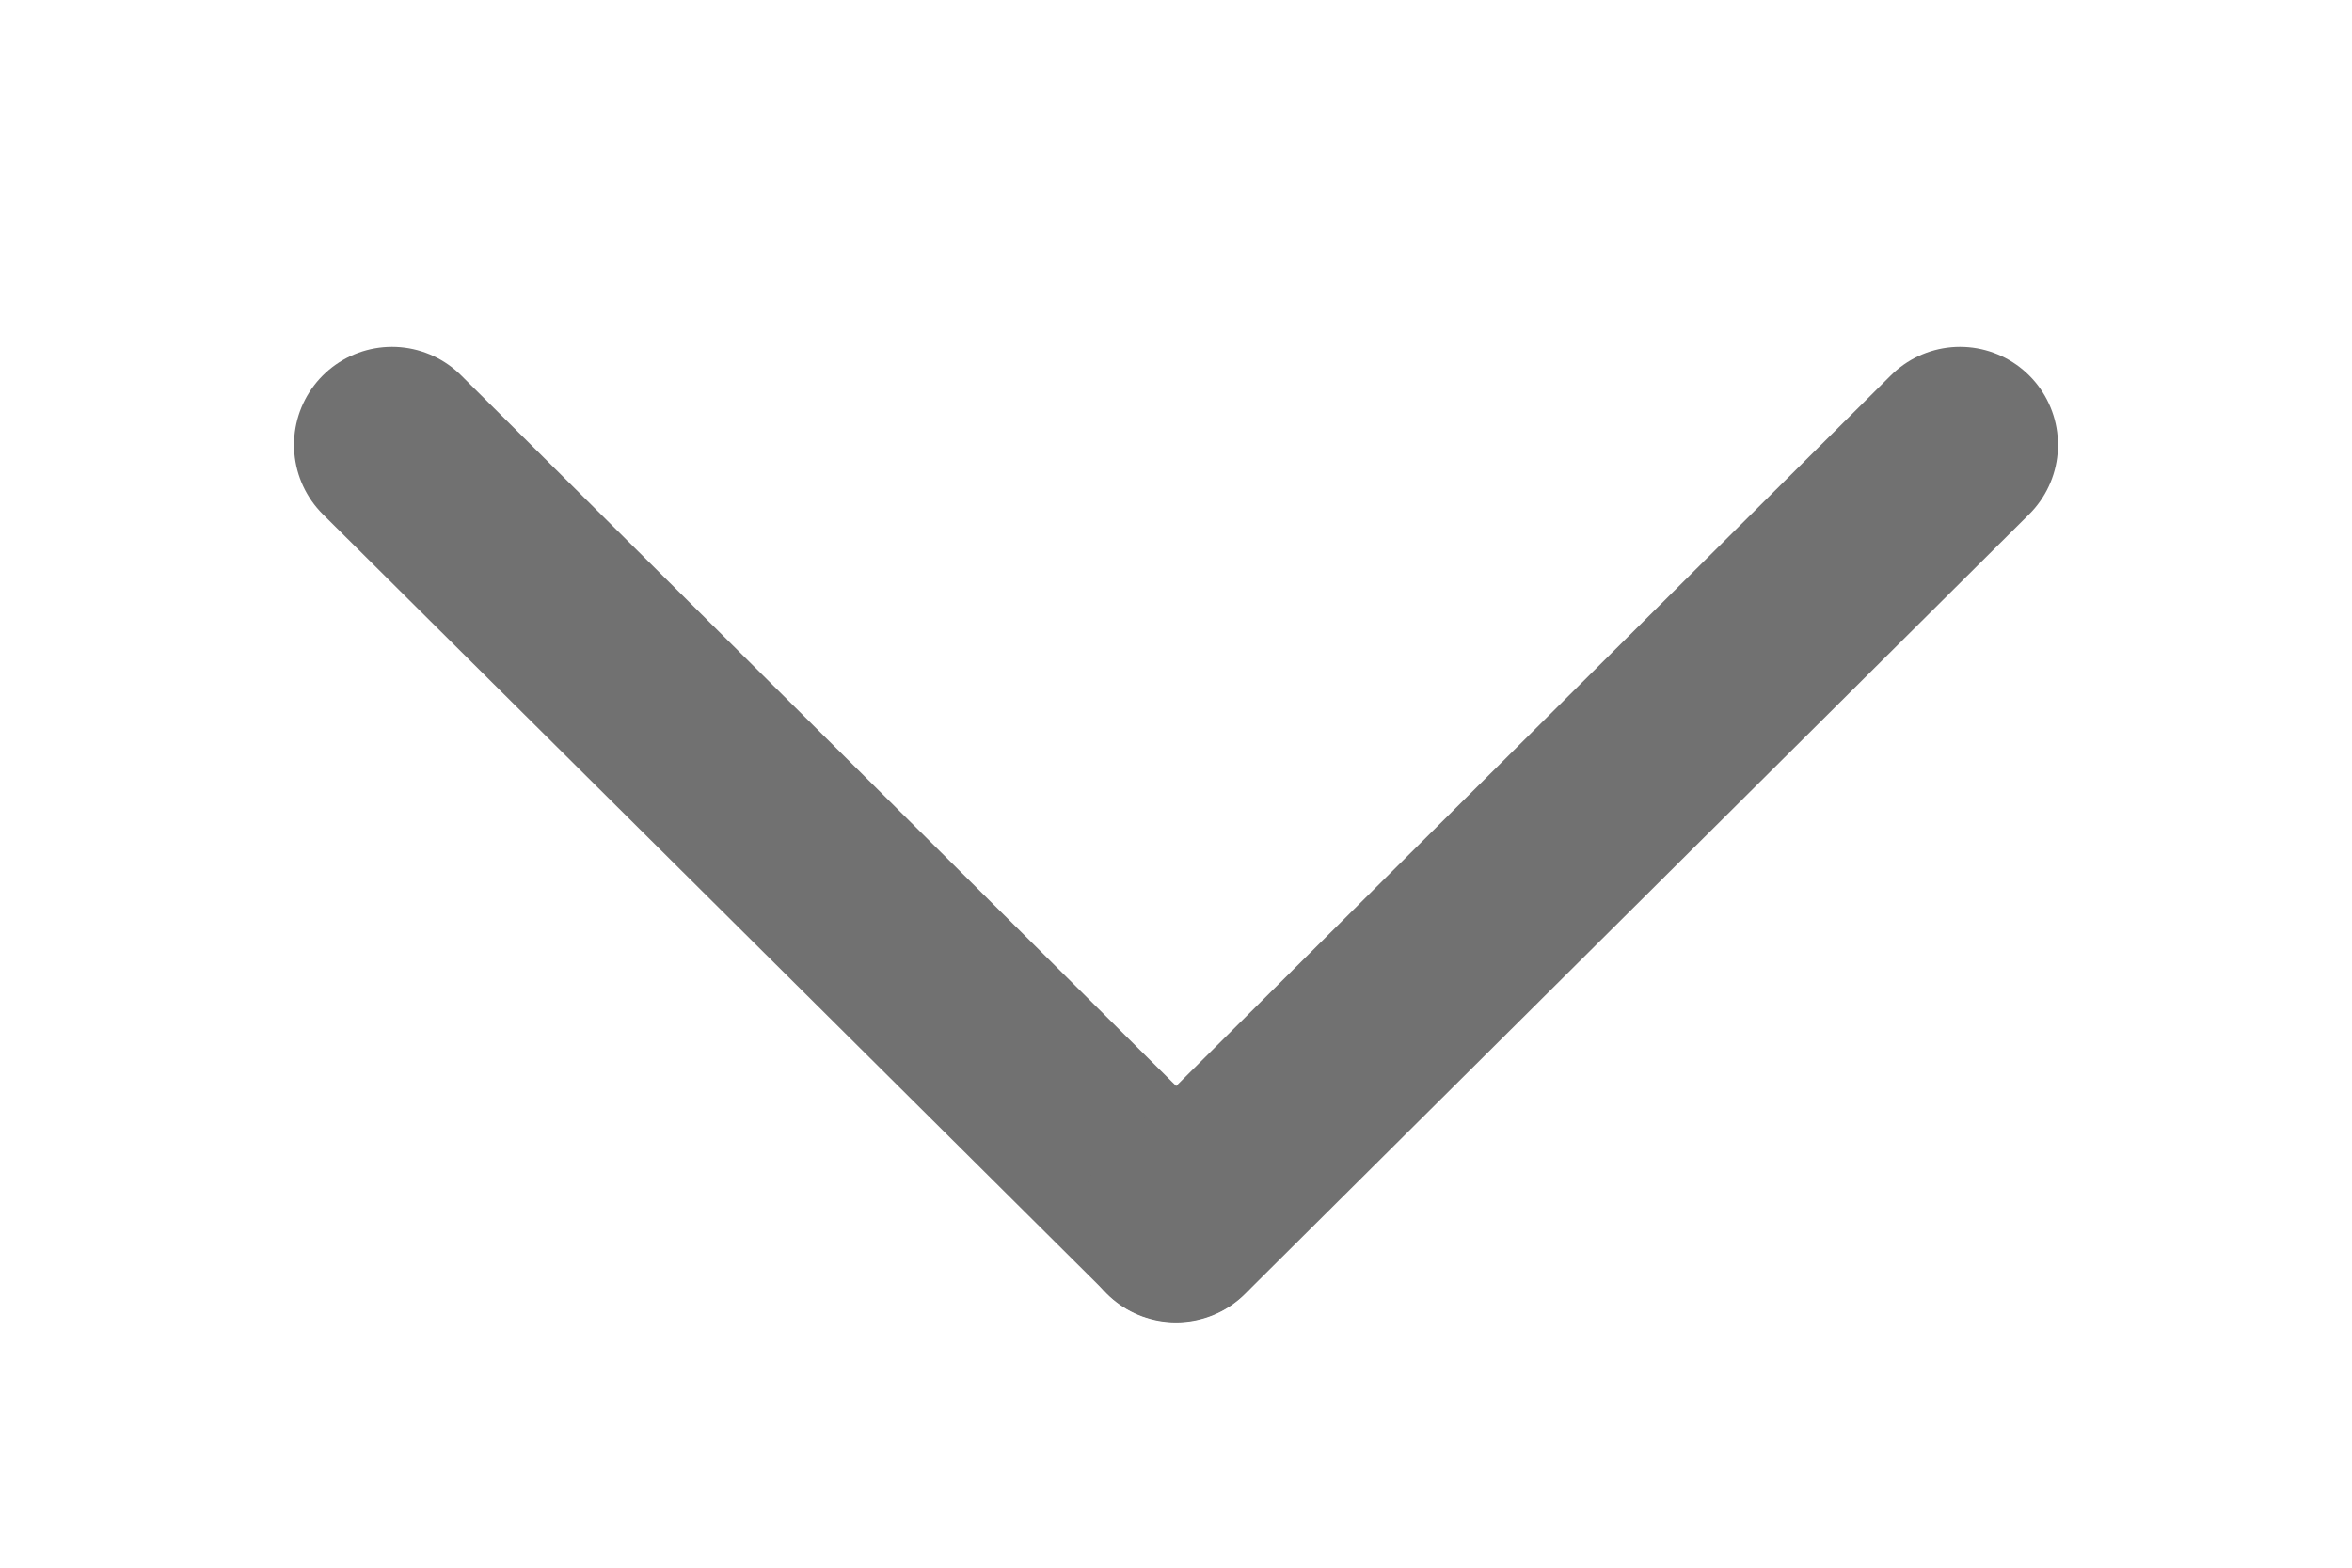 <svg width="6" height="4" viewBox="0 0 6 4" fill="none" xmlns="http://www.w3.org/2000/svg">
<path d="M3 3.123L1 1.135" stroke="#717171" stroke-width="0.5" stroke-linecap="round"/>
<path d="M3 3.124L5 1.135" stroke="#717171" stroke-width="0.5" stroke-linecap="round"/>
</svg>
